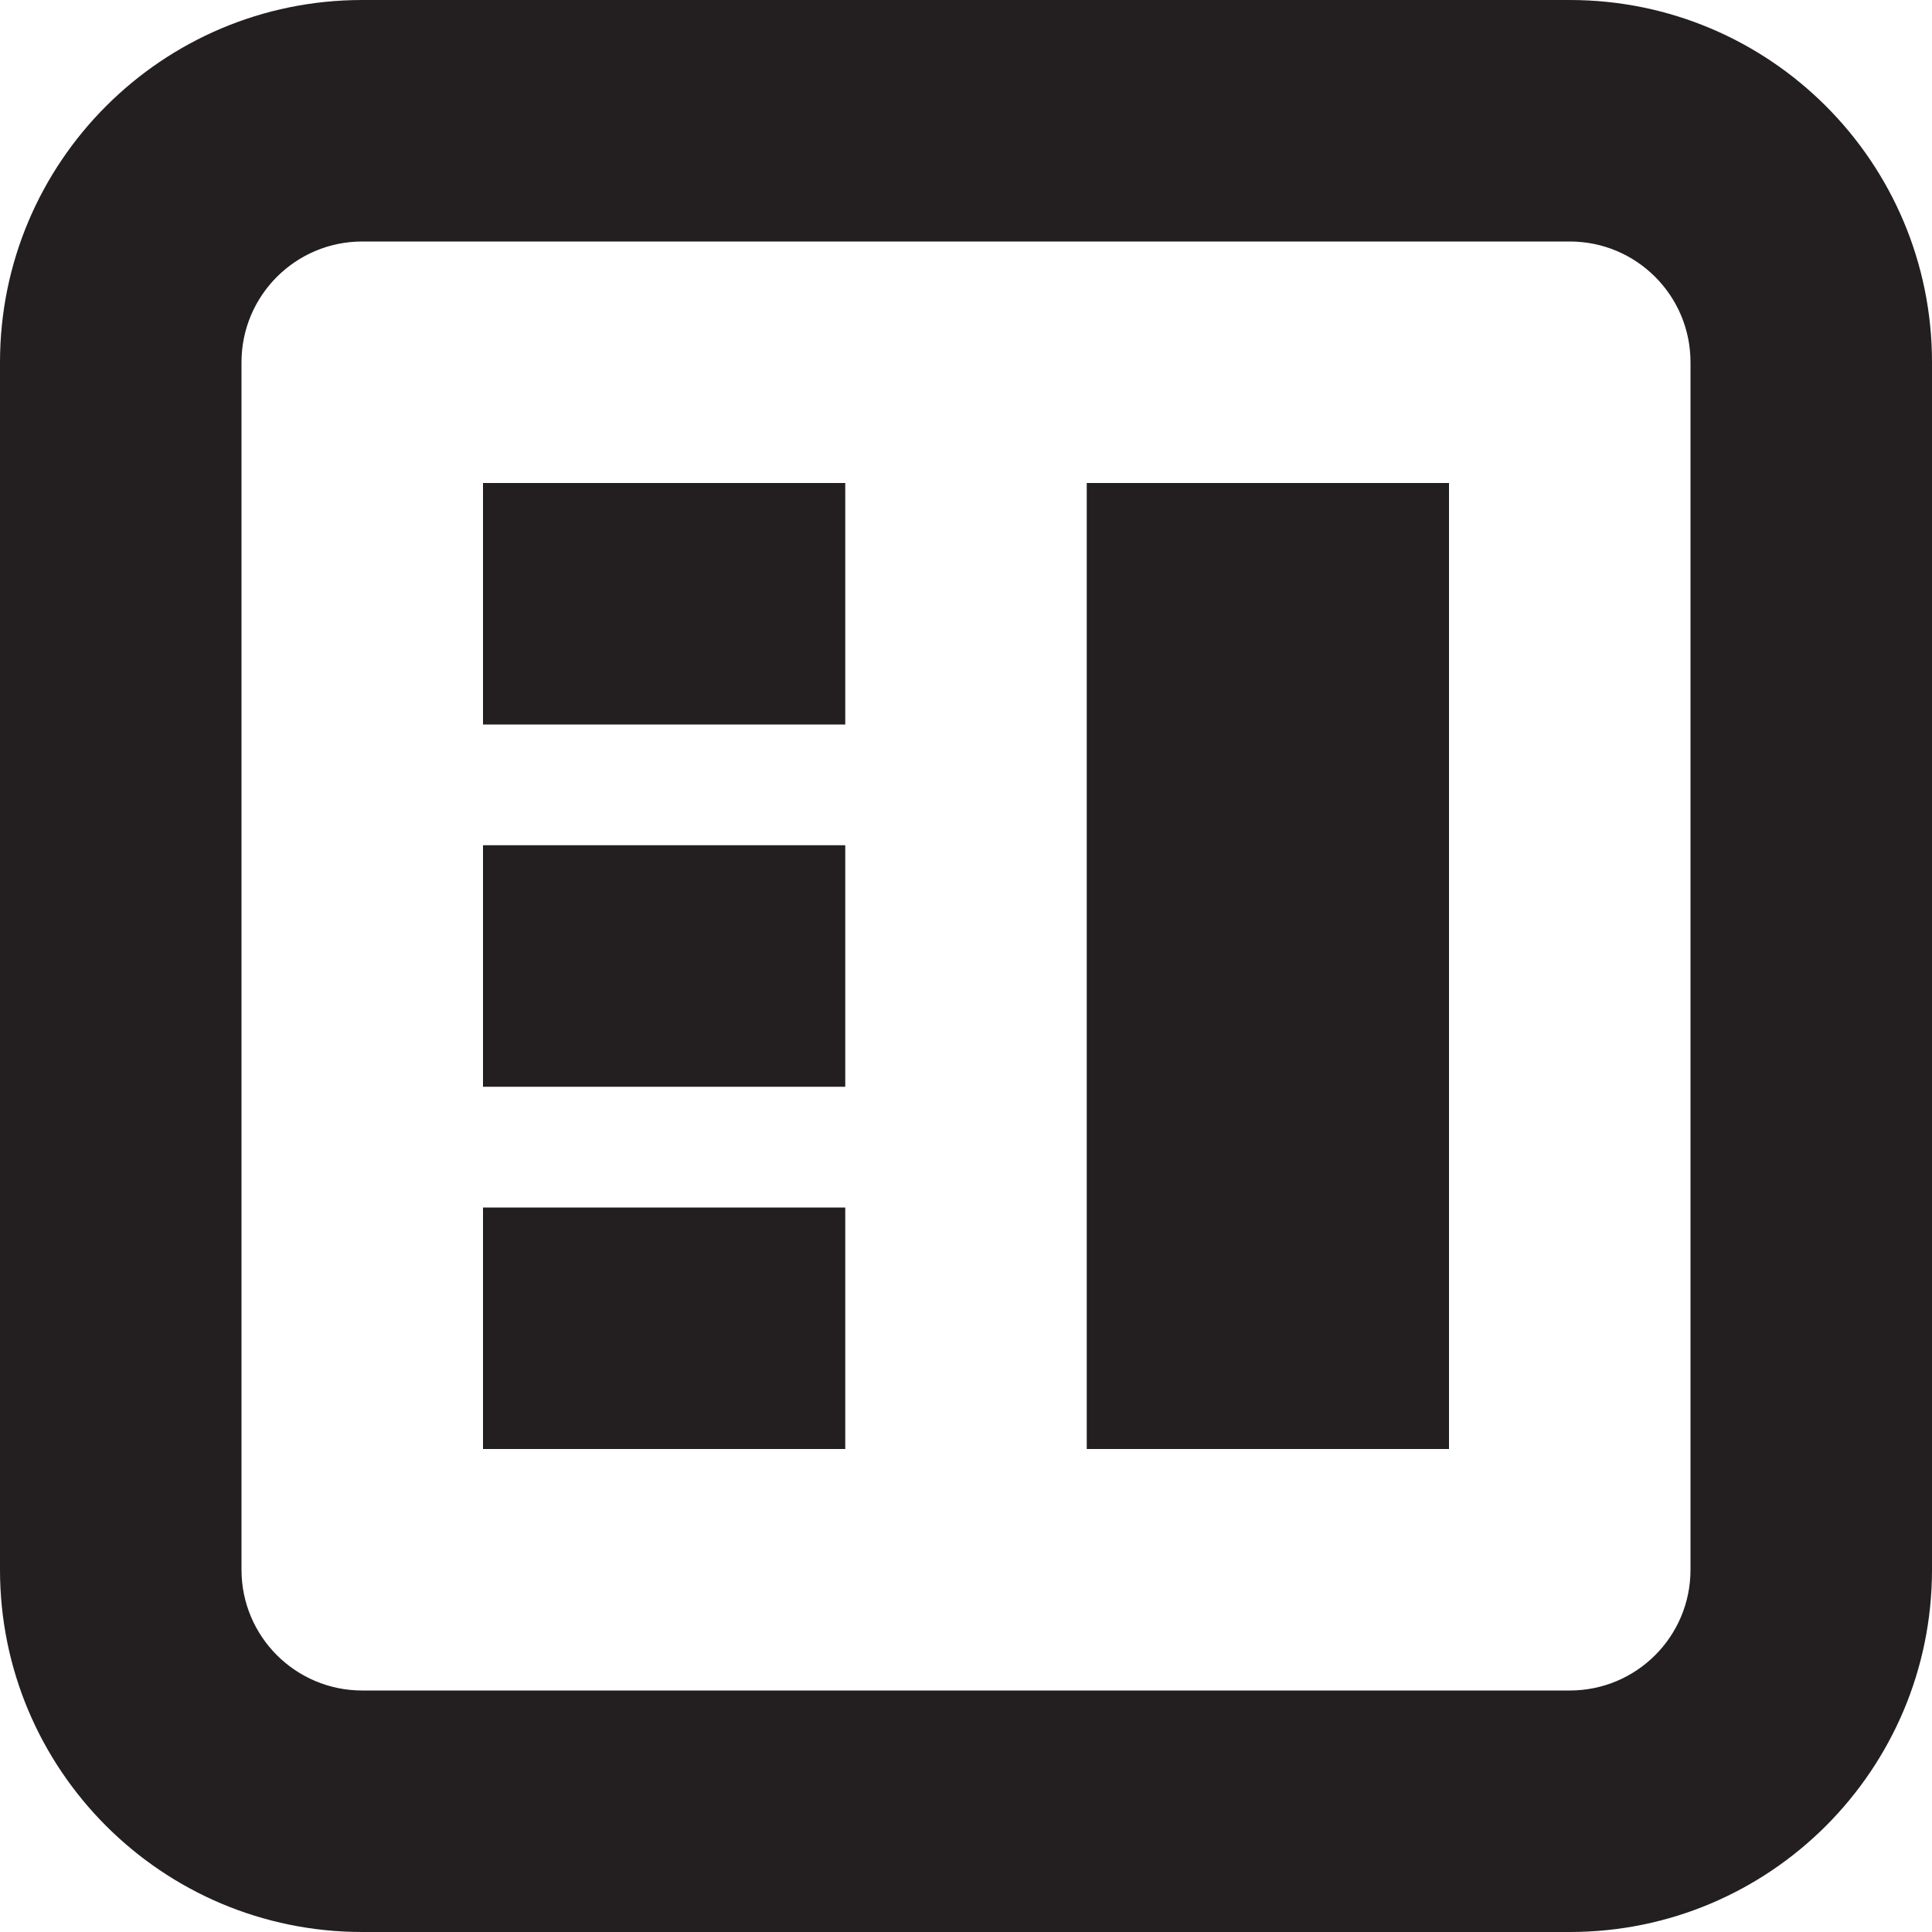 <?xml version="1.0" encoding="utf-8"?>
<!-- Generator: Adobe Illustrator 15.1.0, SVG Export Plug-In . SVG Version: 6.00 Build 0)  -->
<!DOCTYPE svg PUBLIC "-//W3C//DTD SVG 1.1//EN" "http://www.w3.org/Graphics/SVG/1.1/DTD/svg11.dtd">
<svg version="1.1" id="Layer_1" xmlns="http://www.w3.org/2000/svg" xmlns:xlink="http://www.w3.org/1999/xlink" x="0px" y="0px"
	 width="16px" height="16px" viewBox="0 0 16 16" enable-background="new 0 0 16 16" xml:space="preserve">
<path fill-rule="evenodd" clip-rule="evenodd" fill="#231F20" d="M3,16h10c1.657,0,3-1.343,3-3V3c0-1.657-1.343-3-3-3H3
	C1.343,0,0,1.343,0,3v10C0,14.657,1.343,16,3,16z M2,3c0-0.552,0.448-1,1-1h10c0.553,0,1,0.448,1,1v10c0,0.553-0.447,1-1,1H3
	c-0.552,0-1-0.447-1-1V3z M7,10H4v2h3V10z M7,7H4v2h3V7z M7,4H4v2h3V4z M12,4H9v8h3V4z"/>
</svg>
